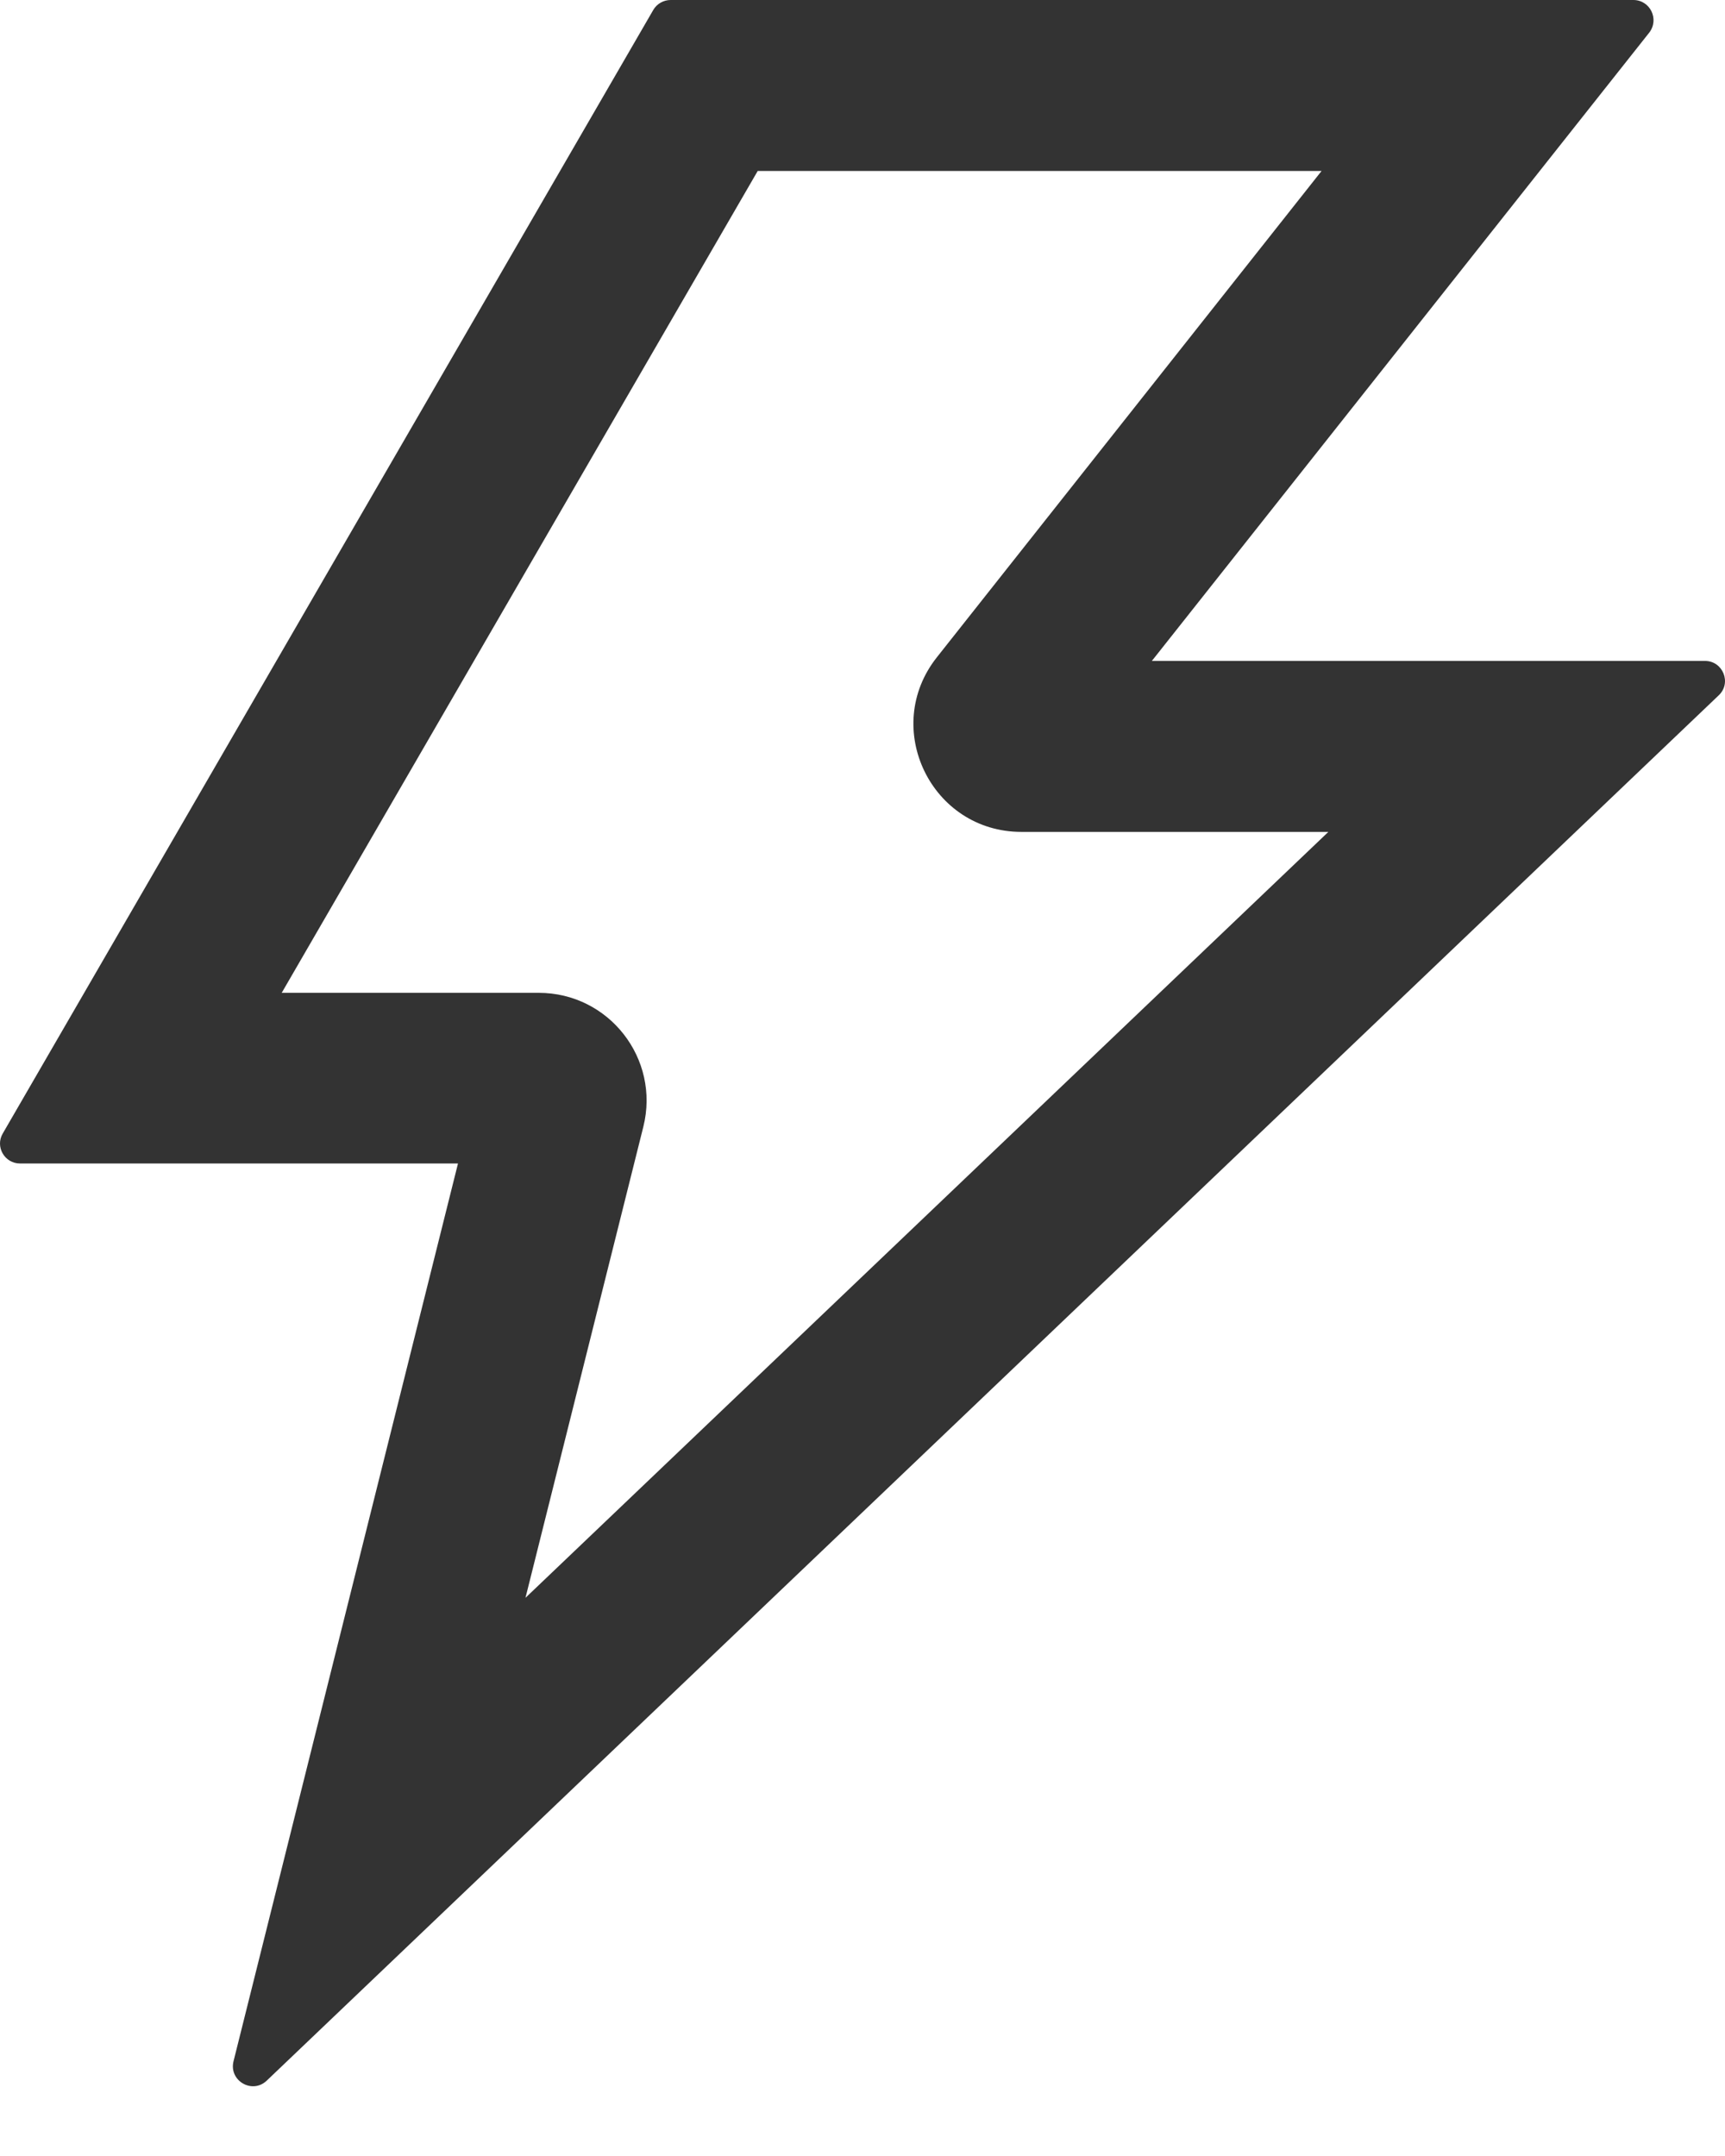 <svg width="16" height="20" viewBox="0 0 16 20" fill="none" xmlns="http://www.w3.org/2000/svg">
<path d="M15.814 6.131H10.684L15.297 0.303C15.393 0.179 15.306 0 15.15 0H6.22C6.155 0 6.092 0.035 6.059 0.093L0.026 10.514C-0.047 10.637 0.042 10.793 0.186 10.793H4.248L2.166 19.121C2.121 19.302 2.34 19.43 2.475 19.3L15.942 6.45C16.063 6.336 15.982 6.131 15.814 6.131ZM4.874 14.822L5.967 10.453C6.125 9.821 5.648 9.21 4.997 9.21H2.613L7.028 1.586H12.258L8.69 6.097C8.171 6.752 8.638 7.717 9.474 7.717H12.321L4.874 14.822Z" fill="#333333"/>
</svg>
